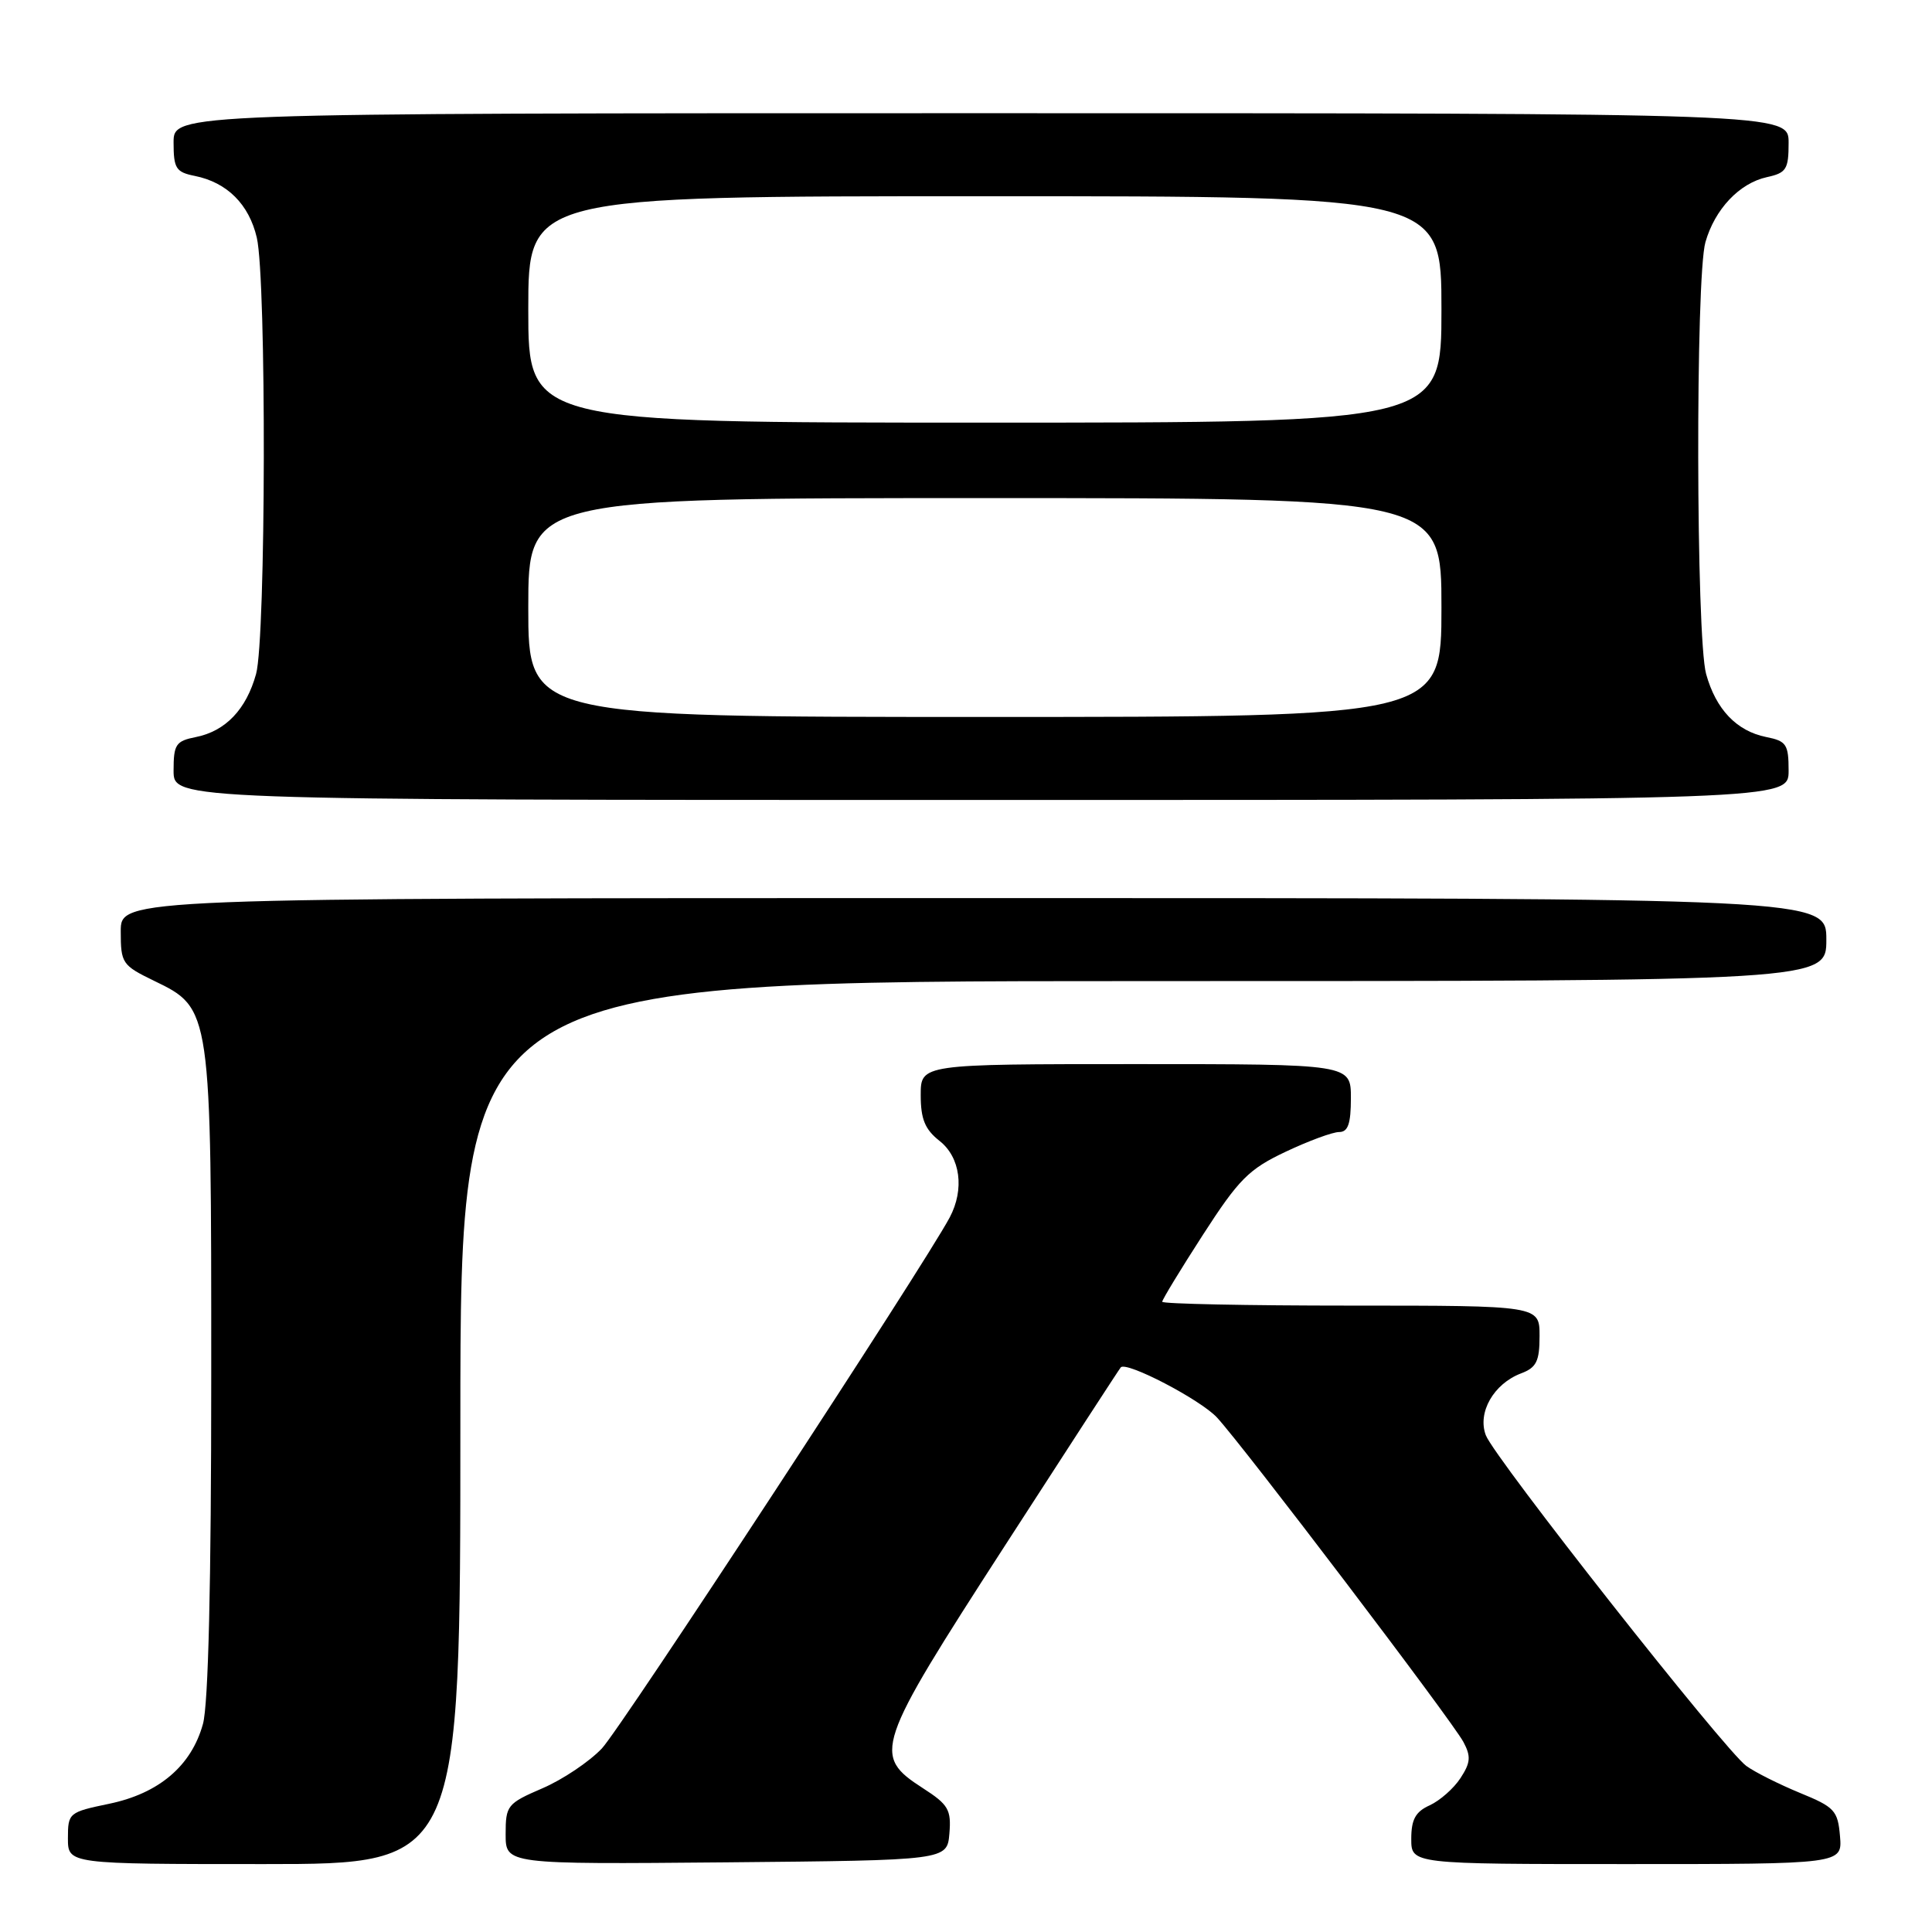 <?xml version="1.0" encoding="UTF-8" standalone="no"?>
<!DOCTYPE svg PUBLIC "-//W3C//DTD SVG 1.1//EN" "http://www.w3.org/Graphics/SVG/1.1/DTD/svg11.dtd" >
<svg xmlns="http://www.w3.org/2000/svg" xmlns:xlink="http://www.w3.org/1999/xlink" version="1.1" viewBox="0 0 256 256">
 <g >
 <path fill="currentColor"
d=" M 61.00 188.50 C 61.00 130.00 61.00 130.00 151.50 130.00 C 242.00 130.00 242.00 130.00 242.00 124.50 C 242.00 119.00 242.00 119.00 129.00 119.00 C 16.00 119.00 16.00 119.00 16.00 123.41 C 16.00 127.64 16.19 127.91 20.41 129.96 C 28.00 133.63 28.00 133.62 27.99 182.27 C 27.99 209.77 27.61 225.88 26.89 228.44 C 25.36 233.99 21.06 237.64 14.46 239.01 C 9.13 240.12 9.00 240.22 9.00 243.57 C 9.00 247.00 9.00 247.00 35.00 247.00 C 61.00 247.00 61.00 247.00 61.00 188.50 Z  M 125.80 242.95 C 126.06 239.80 125.67 239.12 122.30 236.95 C 115.55 232.59 115.92 231.49 133.06 204.96 C 141.39 192.06 148.34 181.36 148.51 181.18 C 149.28 180.36 159.04 185.45 161.25 187.82 C 164.76 191.61 192.42 228.02 193.91 230.82 C 194.93 232.73 194.86 233.56 193.52 235.61 C 192.63 236.98 190.79 238.59 189.45 239.21 C 187.56 240.06 187.00 241.09 187.00 243.66 C 187.00 247.00 187.00 247.00 215.56 247.00 C 244.12 247.00 244.12 247.00 243.81 243.31 C 243.52 239.90 243.10 239.45 238.48 237.56 C 235.72 236.42 232.53 234.82 231.40 234.00 C 228.53 231.92 198.02 193.18 196.88 190.18 C 195.74 187.18 197.91 183.36 201.55 181.98 C 203.59 181.21 204.00 180.37 204.00 177.02 C 204.00 173.00 204.00 173.00 179.00 173.00 C 165.25 173.00 154.00 172.77 154.00 172.49 C 154.00 172.21 156.43 168.21 159.40 163.61 C 164.15 156.25 165.47 154.92 170.34 152.62 C 173.38 151.18 176.58 150.00 177.44 150.00 C 178.62 150.00 179.00 148.91 179.00 145.50 C 179.00 141.00 179.00 141.00 150.50 141.00 C 122.00 141.00 122.00 141.00 122.00 145.11 C 122.00 148.29 122.56 149.65 124.50 151.18 C 127.26 153.35 127.82 157.59 125.84 161.32 C 122.46 167.68 82.31 228.97 79.75 231.68 C 78.09 233.43 74.55 235.81 71.87 236.96 C 67.21 238.97 67.00 239.23 67.00 243.04 C 67.00 247.03 67.00 247.03 96.25 246.77 C 125.50 246.50 125.50 246.50 125.80 242.95 Z  M 237.00 102.12 C 237.00 98.63 236.71 98.19 234.03 97.66 C 230.11 96.87 227.37 94.00 226.07 89.31 C 224.73 84.48 224.65 36.71 225.98 32.08 C 227.23 27.71 230.48 24.27 234.13 23.47 C 236.70 22.91 237.00 22.43 237.00 18.92 C 237.00 15.00 237.00 15.00 130.00 15.00 C 23.00 15.00 23.00 15.00 23.00 18.87 C 23.00 22.32 23.31 22.81 25.81 23.31 C 30.09 24.17 33.00 27.07 34.03 31.50 C 35.32 37.09 35.24 84.59 33.93 89.31 C 32.63 94.00 29.89 96.87 25.97 97.66 C 23.29 98.19 23.00 98.63 23.00 102.12 C 23.00 106.00 23.00 106.00 130.00 106.00 C 237.00 106.00 237.00 106.00 237.00 102.12 Z  M 70.00 80.50 C 70.00 66.00 70.00 66.00 130.50 66.00 C 191.00 66.00 191.00 66.00 191.00 80.50 C 191.00 95.00 191.00 95.00 130.50 95.00 C 70.00 95.00 70.00 95.00 70.00 80.50 Z  M 70.00 41.00 C 70.00 26.00 70.00 26.00 130.50 26.00 C 191.00 26.00 191.00 26.00 191.00 41.00 C 191.00 56.00 191.00 56.00 130.50 56.00 C 70.00 56.00 70.00 56.00 70.00 41.00 Z "/>
</g>
</svg>